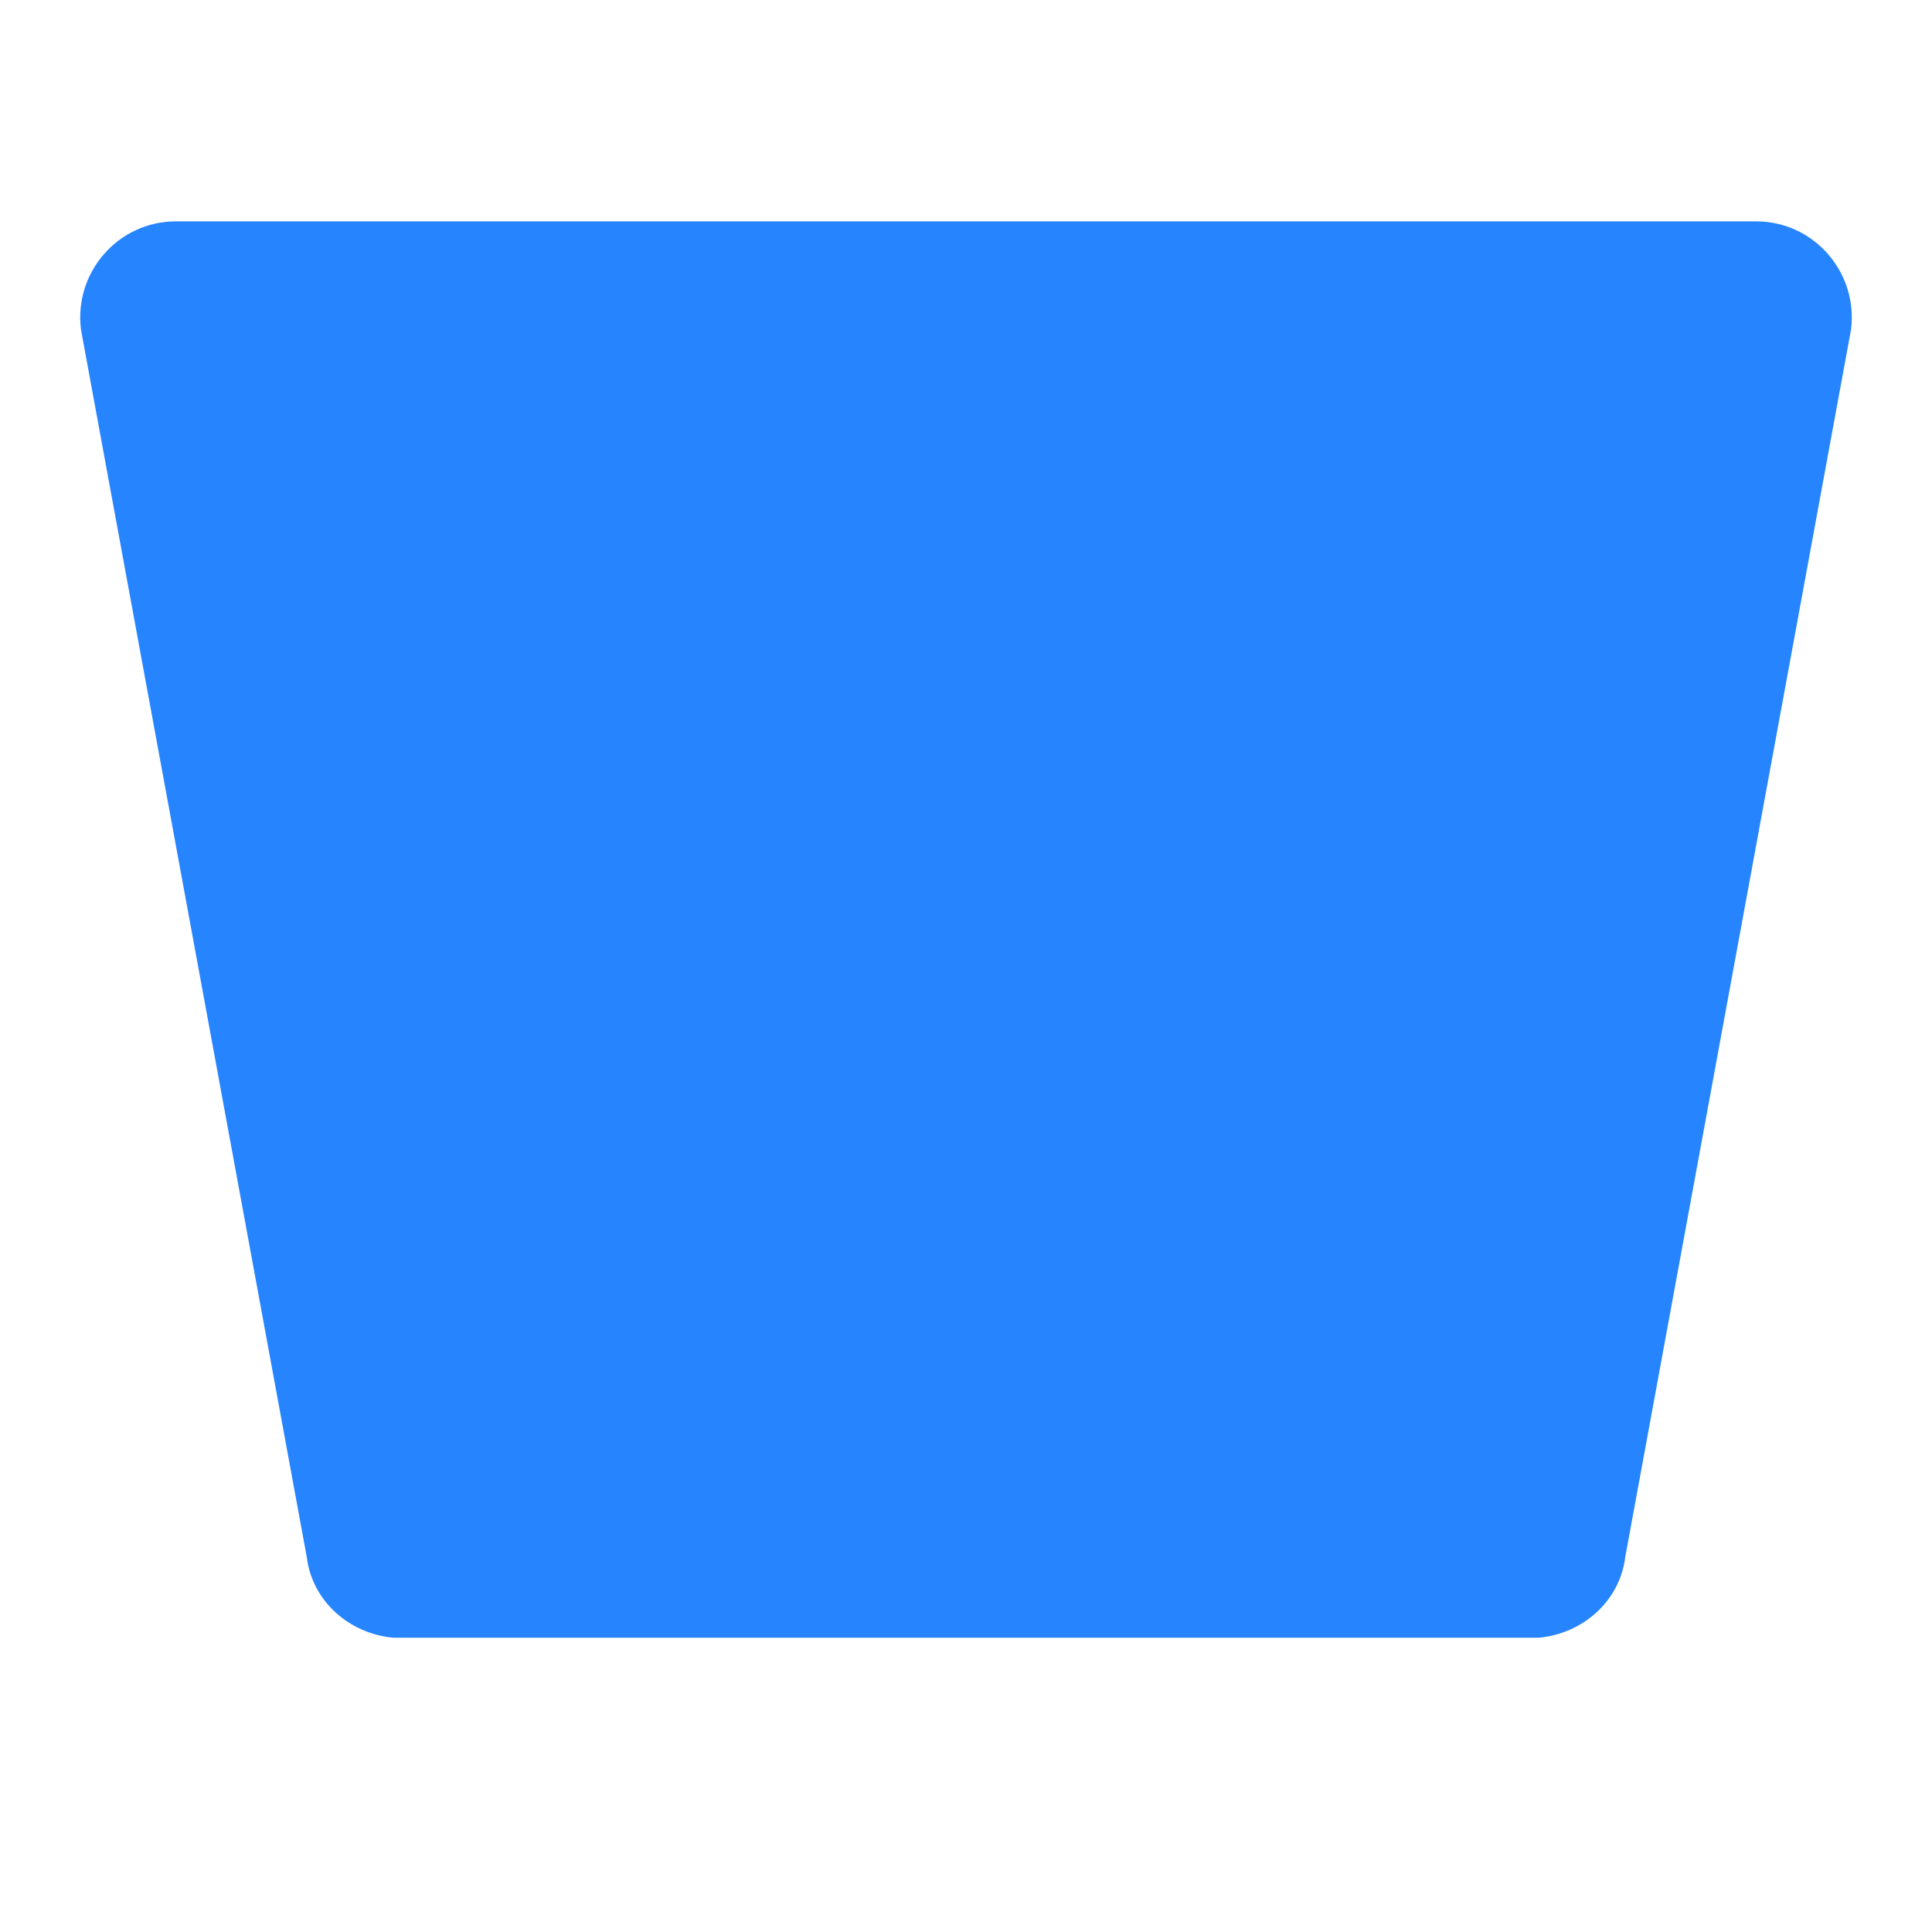 <?xml version="1.0" encoding="UTF-8"?>
<svg width="24px" height="24px" viewBox="0 0 24 24" version="1.1" xmlns="http://www.w3.org/2000/svg">
    <path d="M2.184,2.75 L21.816,2.75 C22.533,2.75 23.084,3.384 22.994,4.095 L20.189,19.344 C20.123,19.886 19.665,20.293 19.118,20.344 L4.882,20.344 C4.335,20.293 3.877,19.886 3.811,19.344 L1.006,4.095 C0.916,3.384 1.467,2.75 2.184,2.75 Z M14.495,14.75 L9.505,14.75 L8.517,9.25 L15.483,9.25 L14.495,14.75 Z" fill="#2684FF"/>
</svg>
